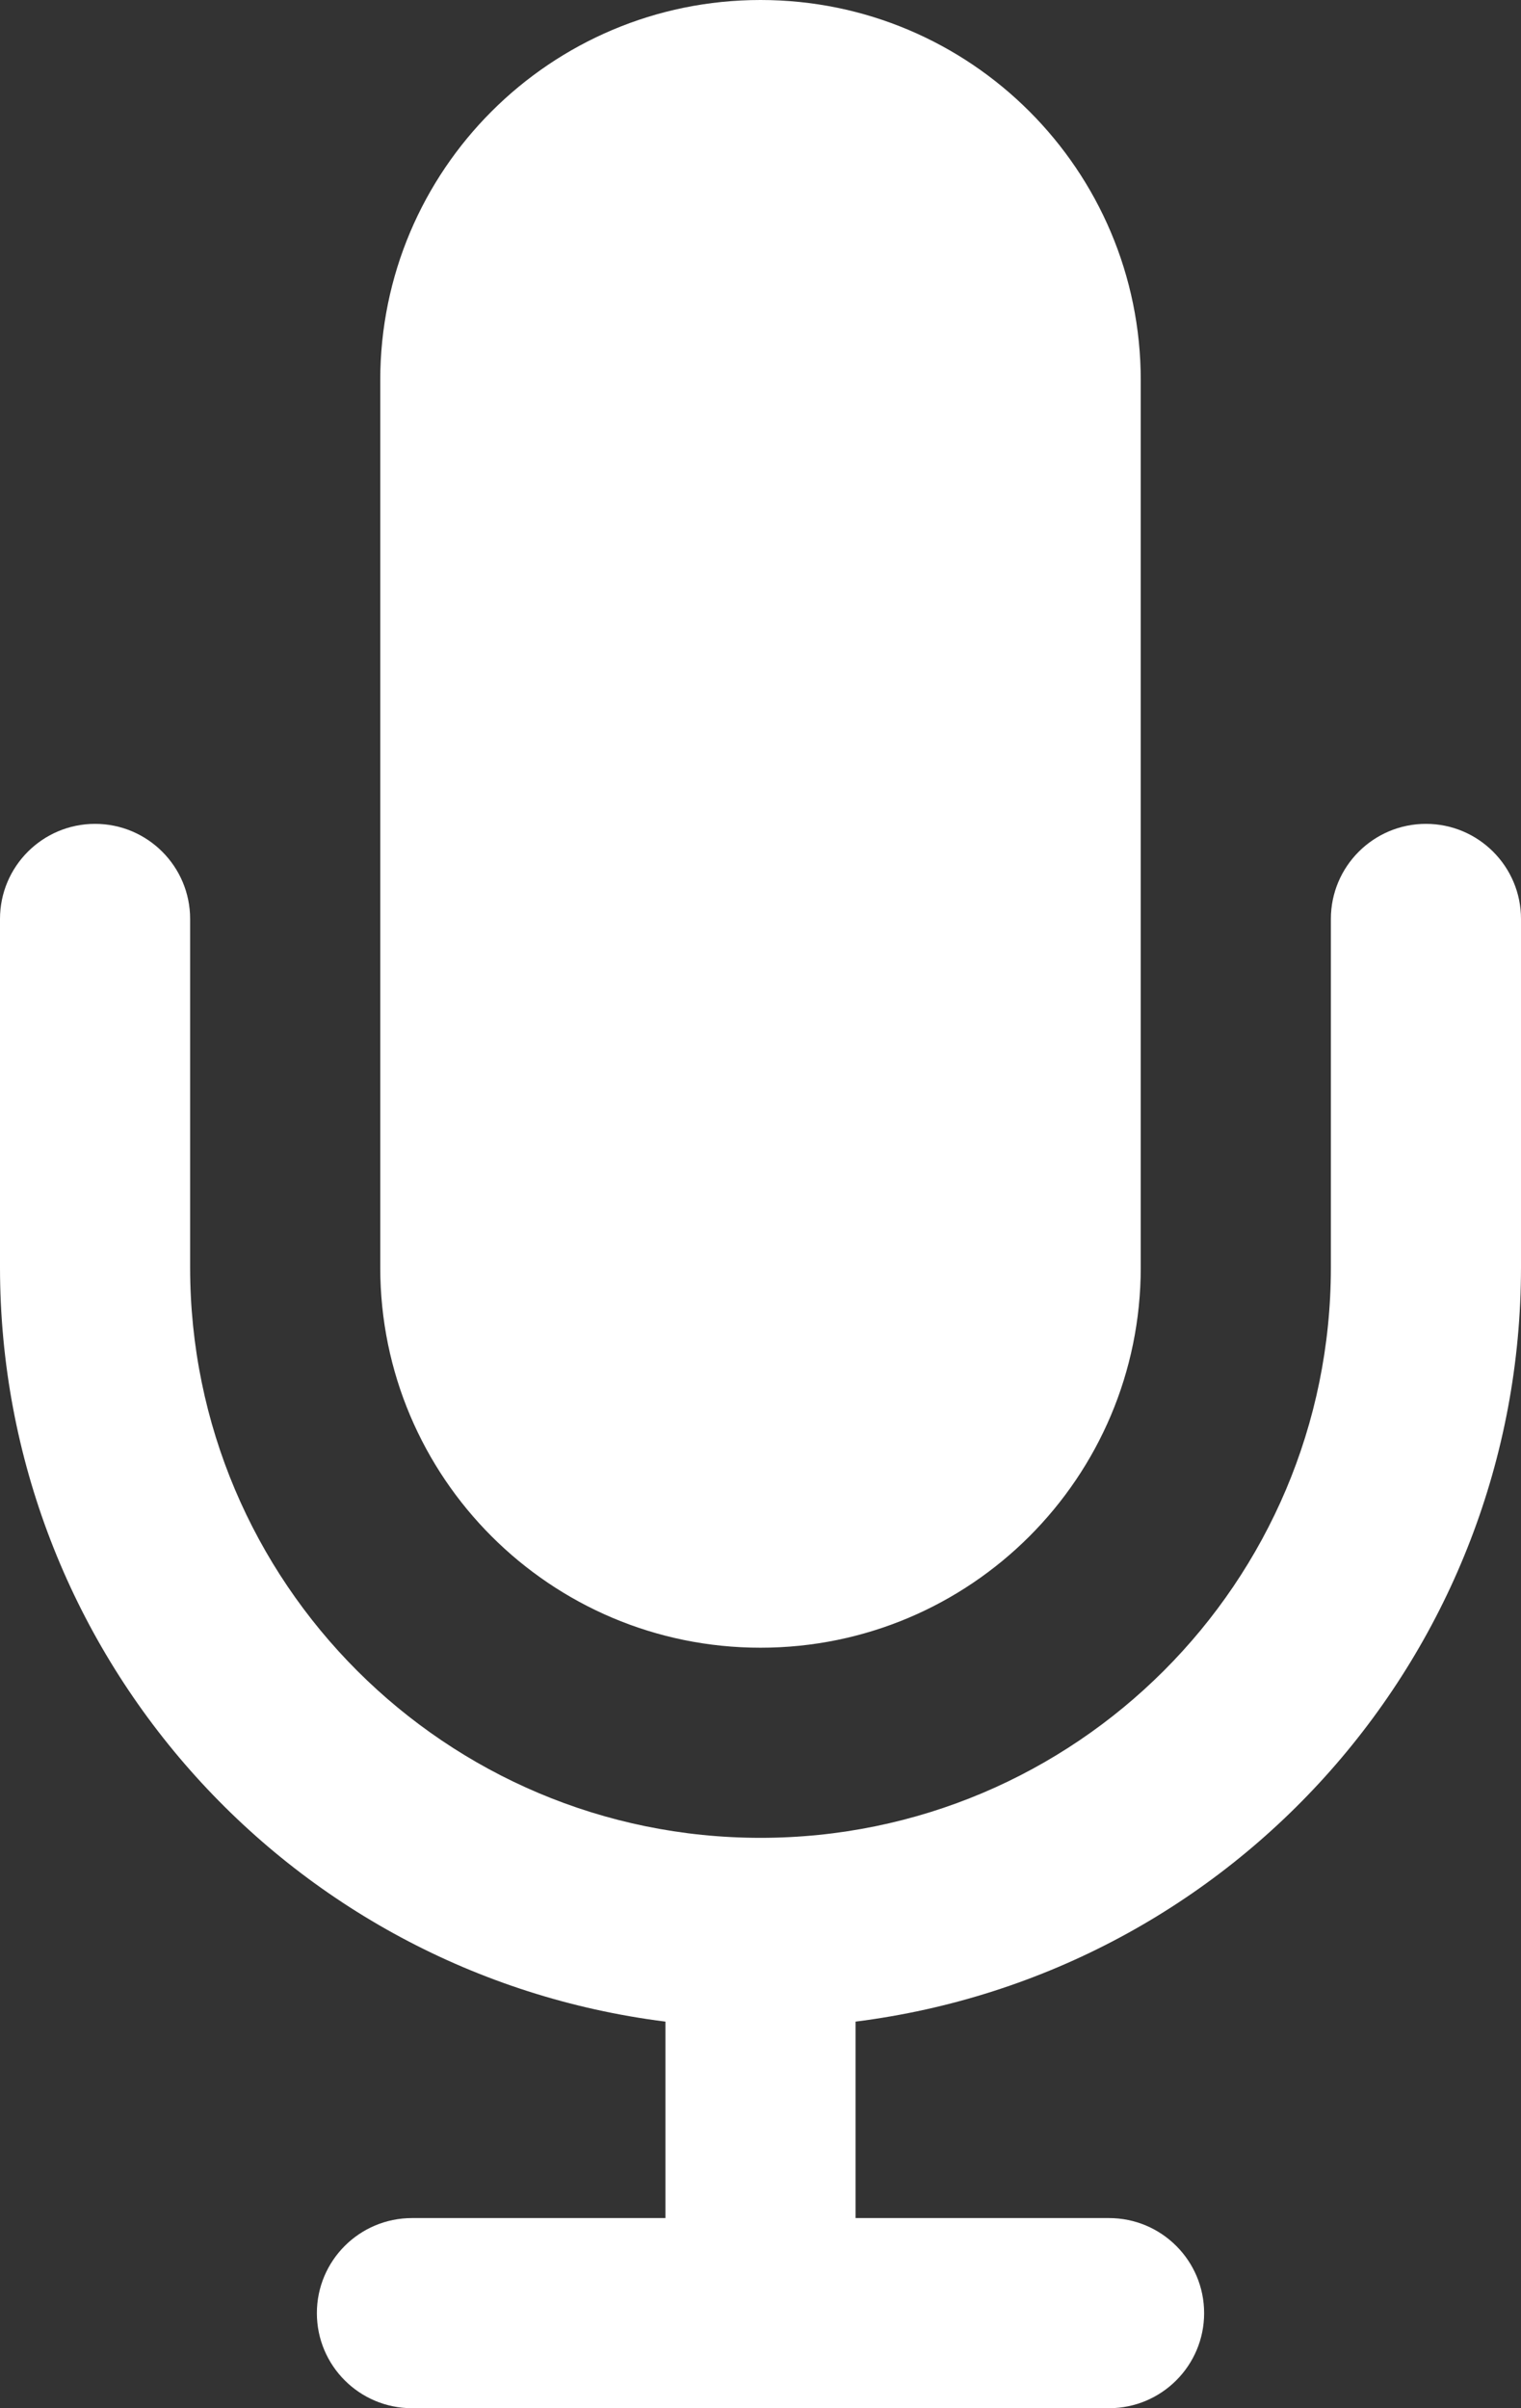 ﻿<?xml version="1.0" encoding="utf-8"?>
<svg version="1.1" xmlns:xlink="http://www.w3.org/1999/xlink" width="12px" height="19px" xmlns="http://www.w3.org/2000/svg">
  <rect width="100%" height="100%" fill="#333333" stroke="none"/>
  <g transform="matrix(1 0 0 1 -338 -105 )">
    <path d="M 3 10  C 3 10  3 3  3 3  C 3 1.343  4.343 0  6 0  C 7.657 0  9 1.343  9 3  C 9 3  9 10  9 10  C 9 11.657  7.657 13  6 13  C 4.343 13  3 11.657  3 10  Z M 12 7.25  C 12 6.836  11.664 6.5  11.25 6.5  C 10.836 6.5  10.5 6.836  10.5 7.25  C 10.5 7.25  10.5 10  10.5 10  C 10.5 12.485  8.485 14.5  6 14.5  C 3.515 14.5  1.5 12.485  1.5 10  C 1.5 10  1.5 7.25  1.5 7.25  C 1.5 6.836  1.164 6.5  0.75 6.5  C 0.336 6.5  0 6.836  0 7.25  C 0 7.25  0 10  0 10  C 0.001 13.023  2.251 15.572  5.25 15.95  C 5.25 15.95  5.25 17.5  5.25 17.5  C 5.25 17.5  3.25 17.5  3.25 17.5  C 2.836 17.5  2.5 17.836  2.5 18.25  C 2.5 18.664  2.836 19  3.25 19  C 3.25 19  8.75 19  8.75 19  C 9.164 19  9.5 18.664  9.5 18.25  C 9.5 17.836  9.164 17.5  8.75 17.5  C 8.75 17.5  6.75 17.5  6.75 17.5  C 6.75 17.5  6.75 15.95  6.75 15.95  C 9.749 15.572  11.999 13.023  12 10  C 12 10  12 7.25  12 7.25  Z " fill-rule="nonzero" fill="#ffffff" stroke="none" transform="matrix(1 0 0 1 338 105 )" />
  </g>
</svg>
